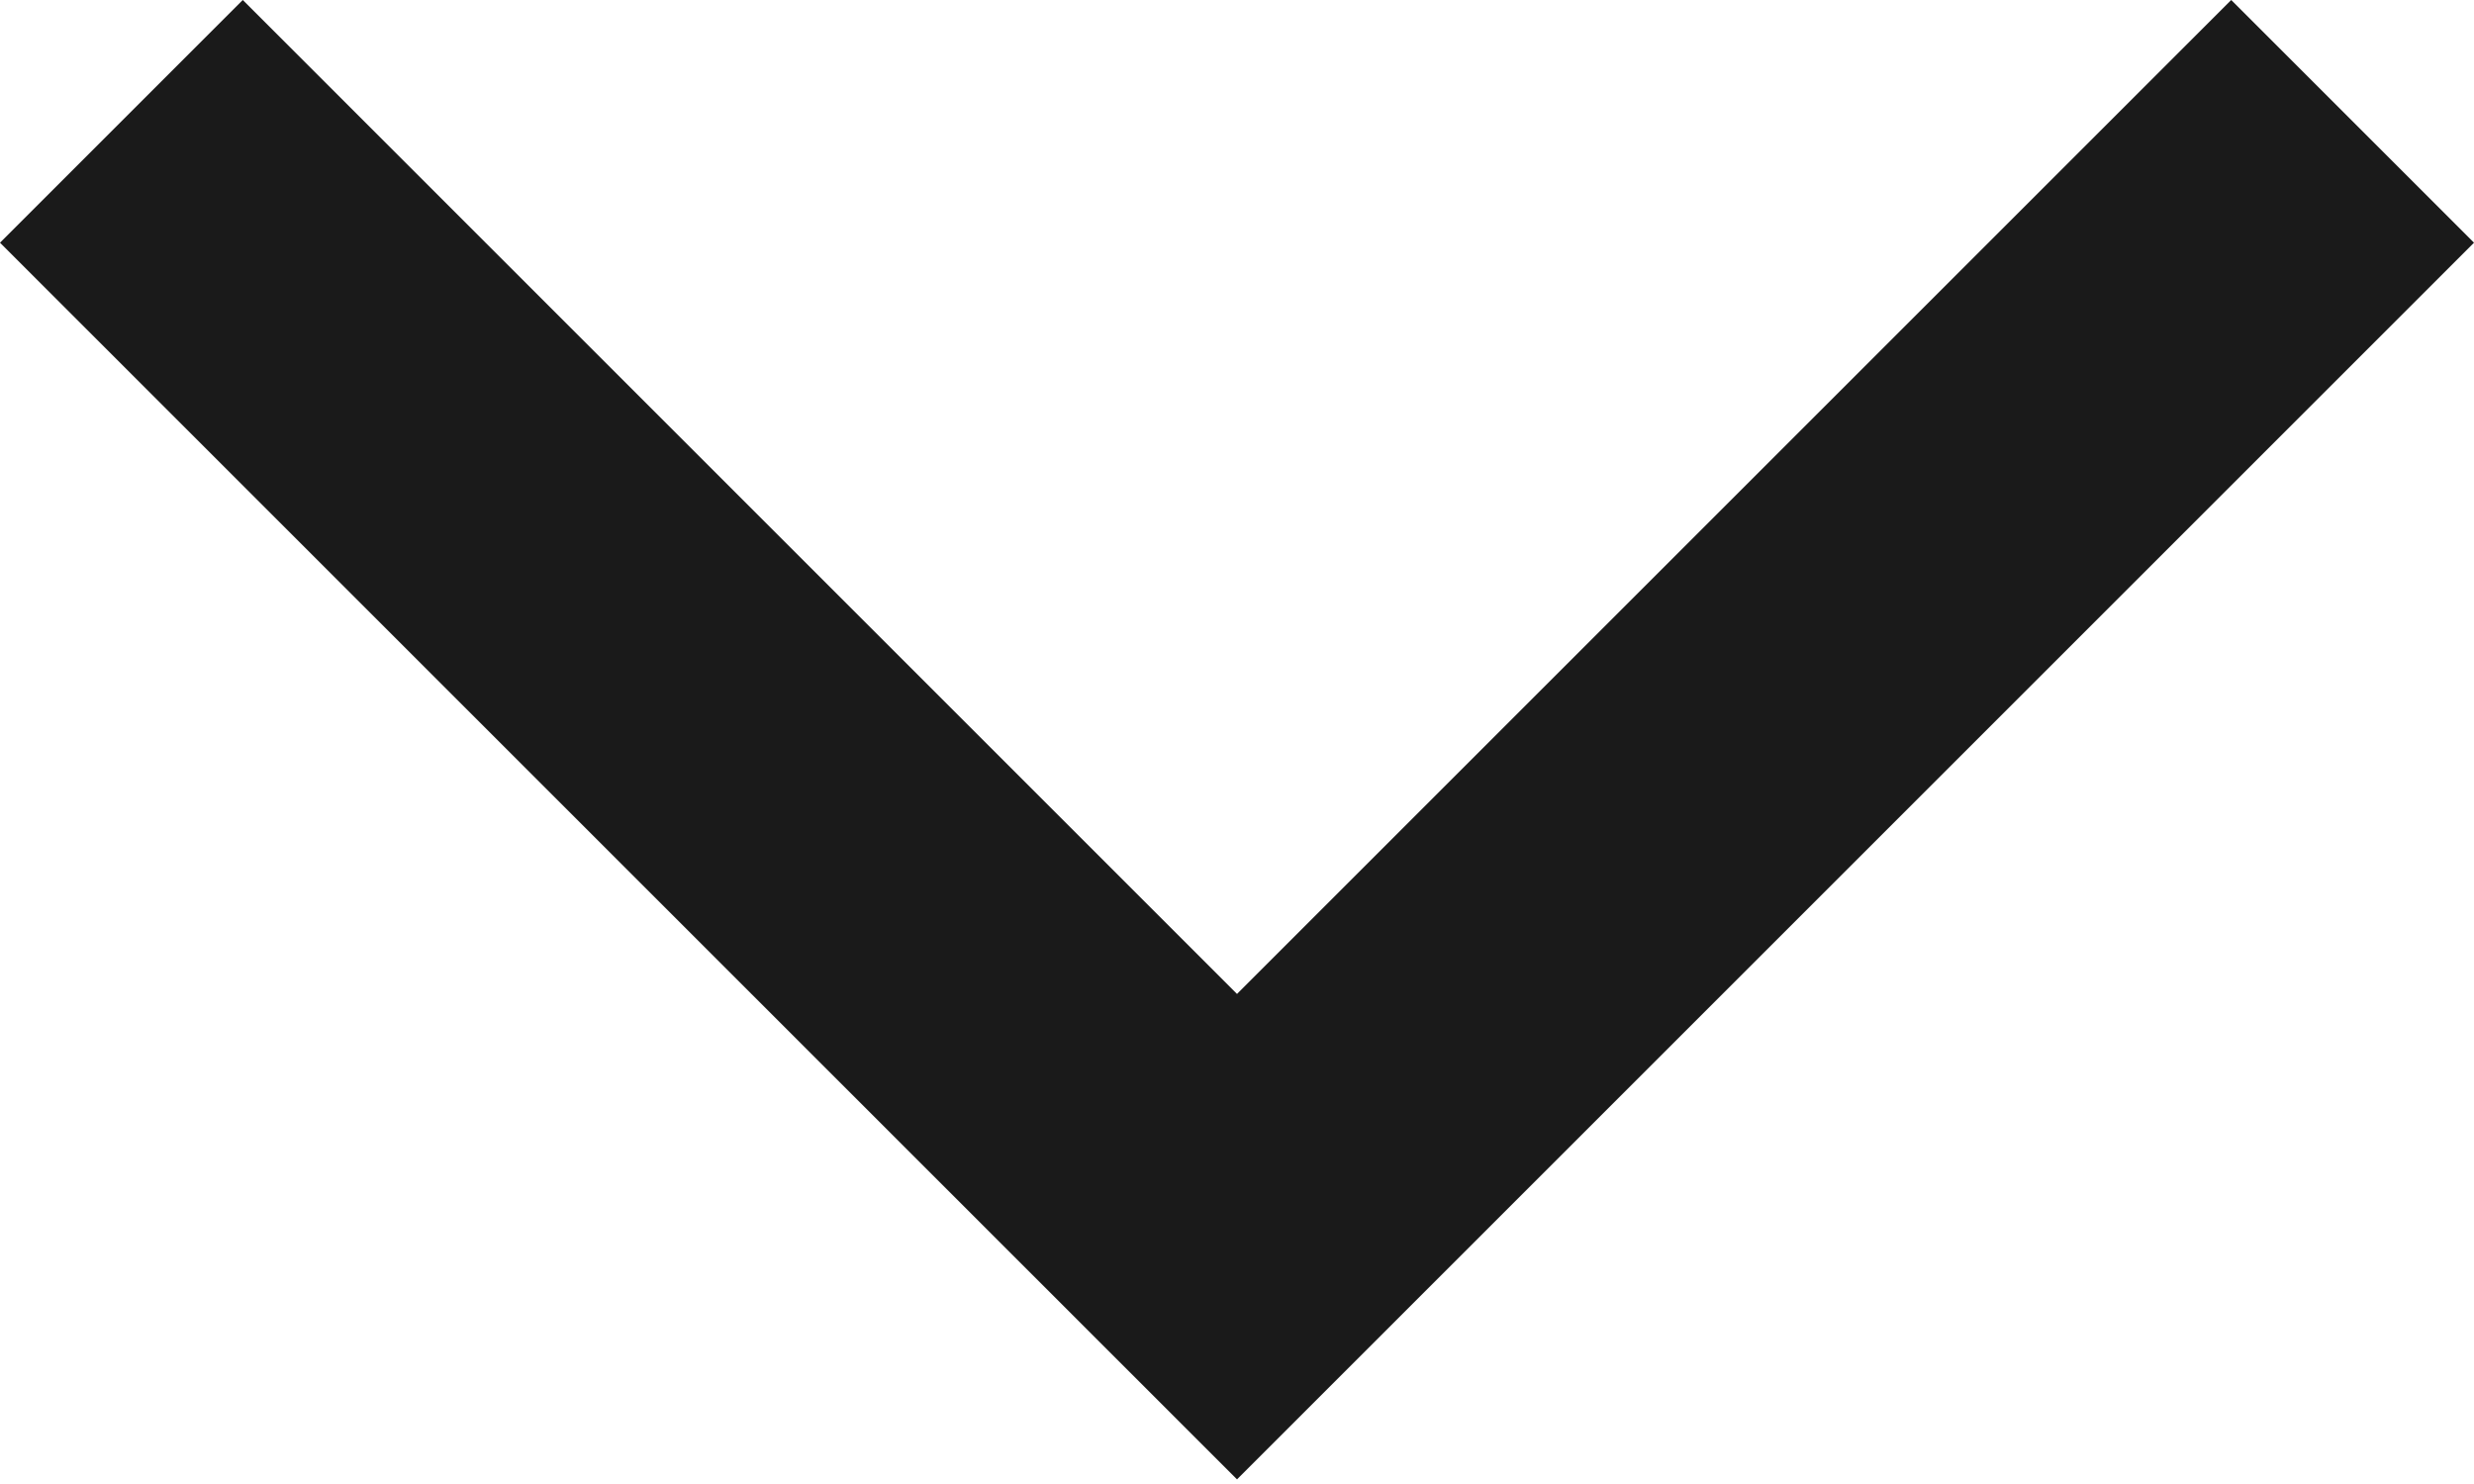 <svg width="15" height="9" viewBox="0 0 15 9" fill="none" xmlns="http://www.w3.org/2000/svg">
<path fill-rule="evenodd" clip-rule="evenodd" d="M0 1.472L1.472 0L7.5 6.028L13.528 0L15 1.472L7.5 8.972L0 1.472Z" fill="#1A1A1A"/>
</svg>
